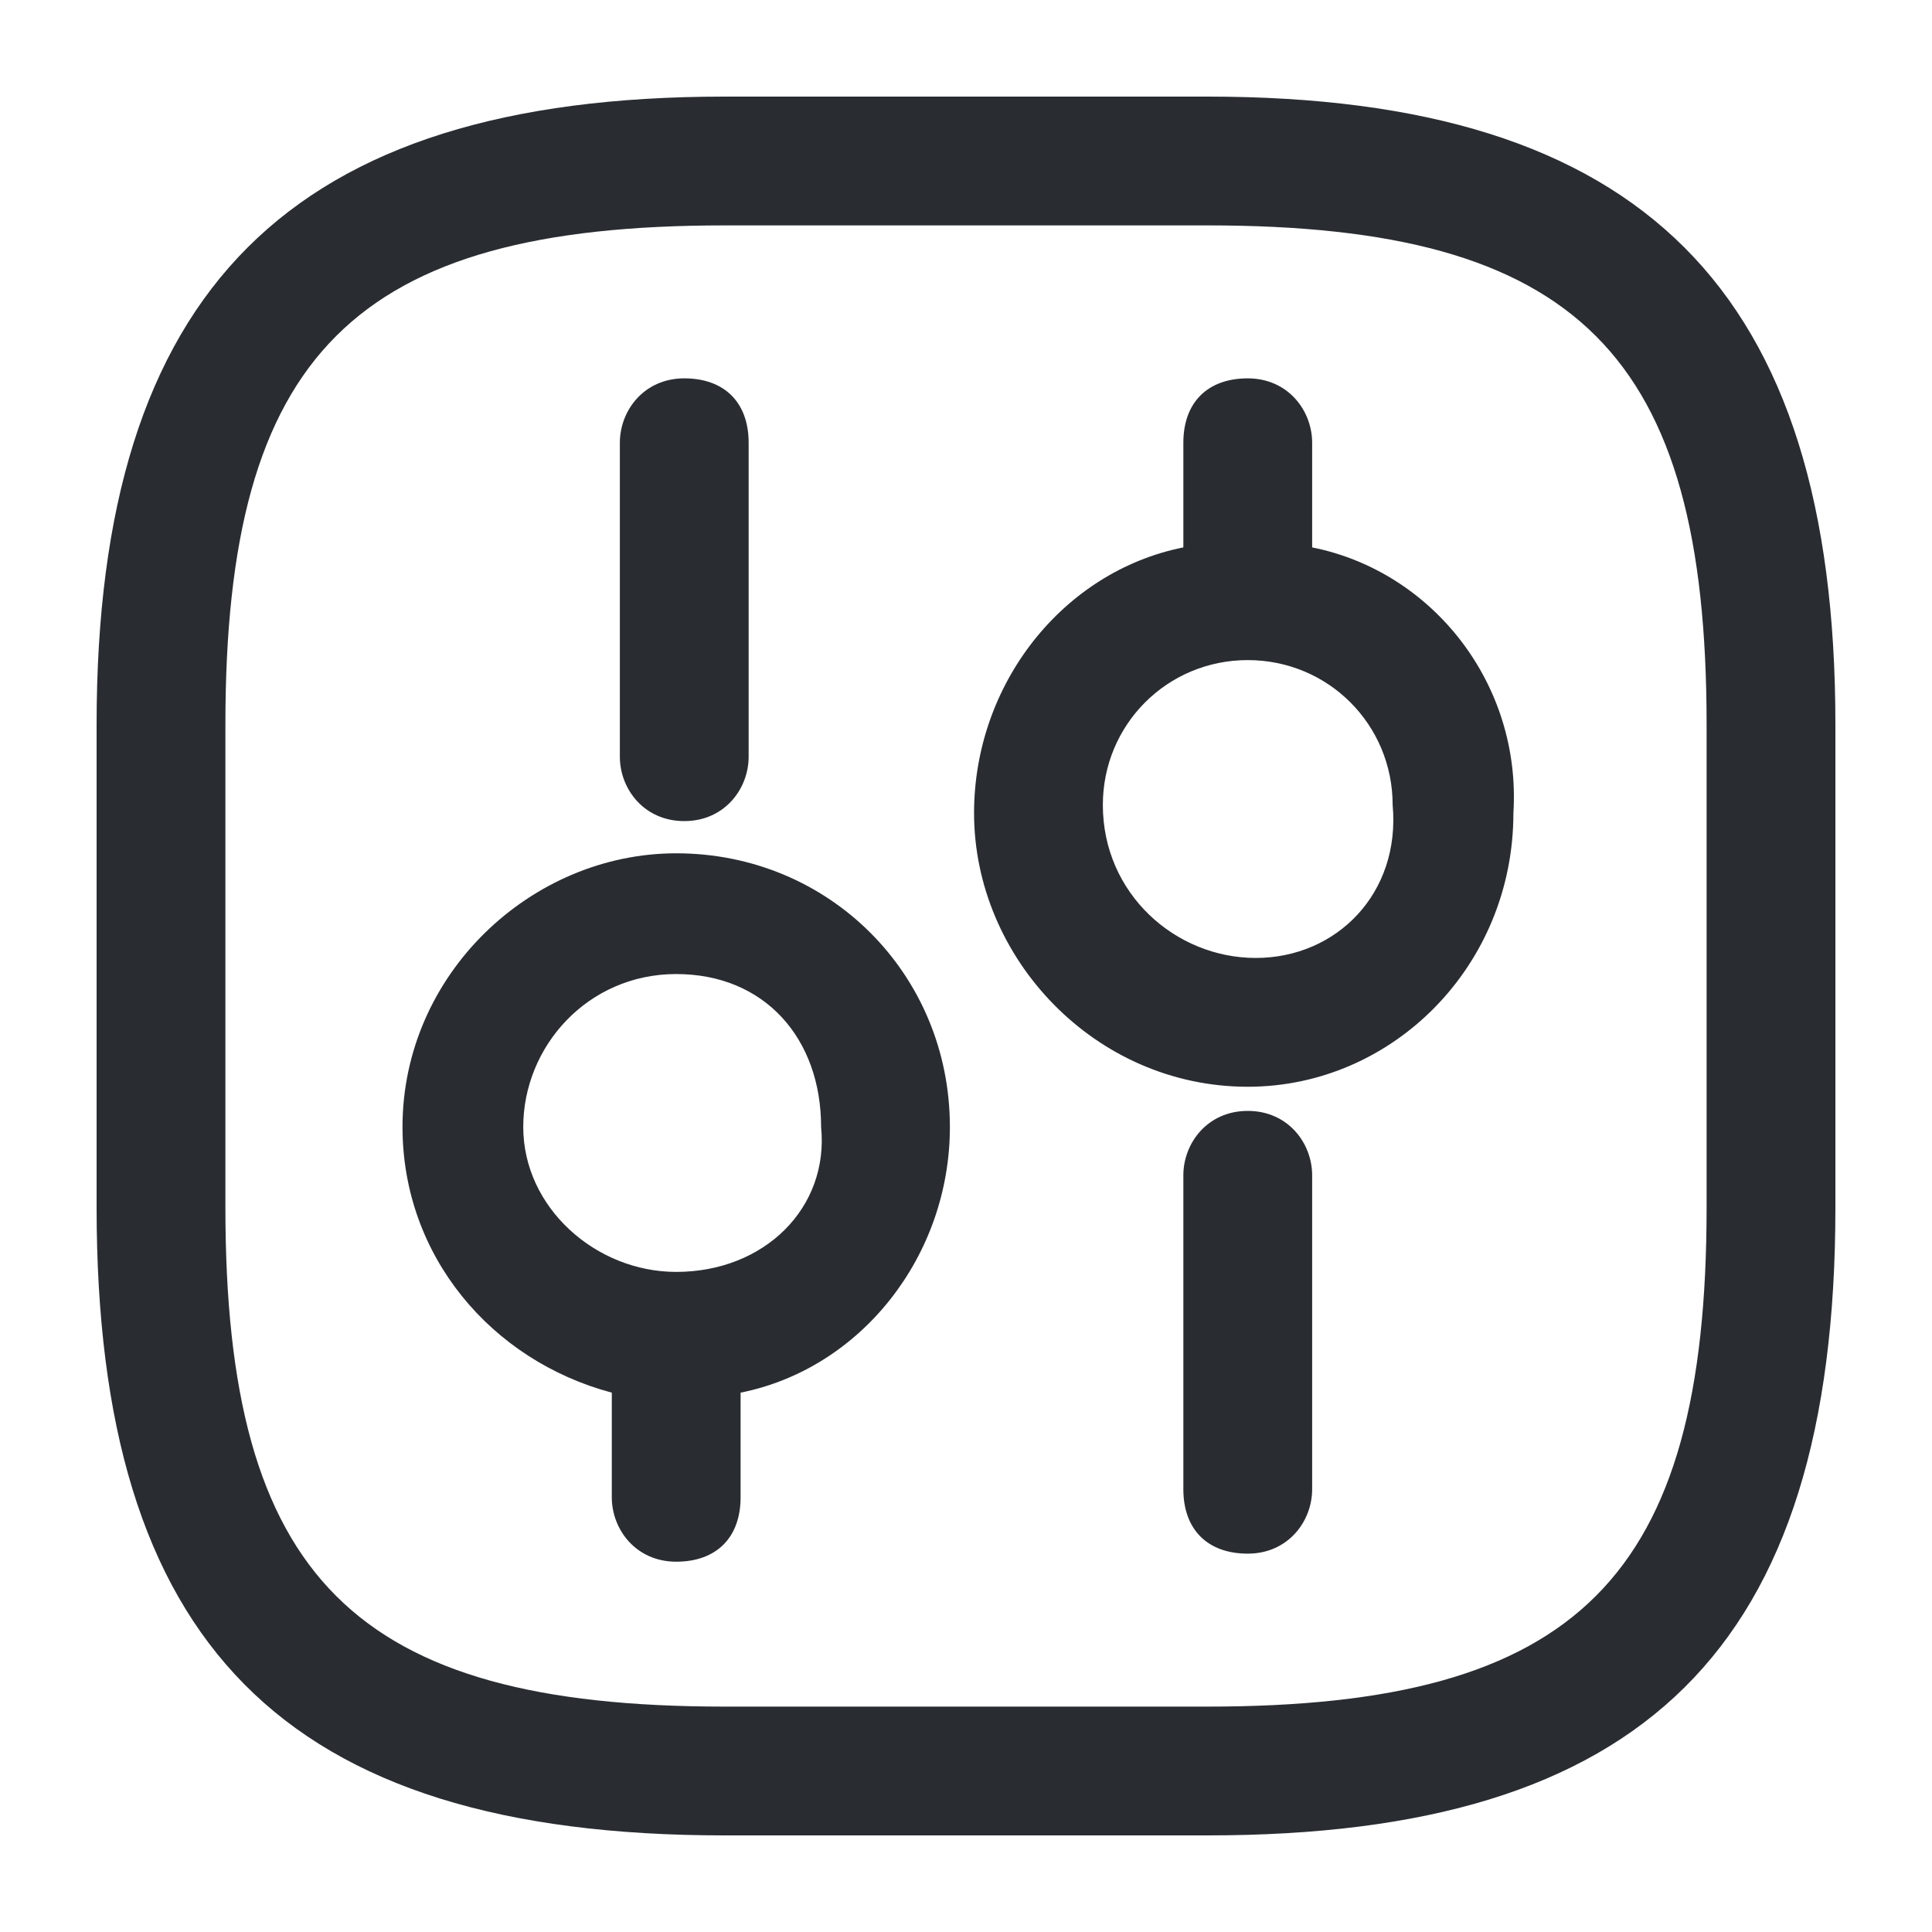<?xml version="1.0" encoding="utf-8"?>
<!-- Generator: Adobe Illustrator 25.3.1, SVG Export Plug-In . SVG Version: 6.00 Build 0)  -->
<svg version="1.1" id="Layer_1" xmlns="http://www.w3.org/2000/svg" xmlns:xlink="http://www.w3.org/1999/xlink" x="0px" y="0px"
	 viewBox="0 0 24 24" style="enable-background:new 0 0 24 24;" xml:space="preserve">
<style type="text/css">
	.st0{fill:#292D32;}
</style>
<path class="st0" d="M15,1.2H9C3.6,1.2,1.2,3.6,1.2,9v6c0,5.4,2.3,7.8,7.8,7.8h6c5.4,0,7.8-2.3,7.8-7.8V9C22.8,3.6,20.4,1.2,15,1.2z
	 M21.2,15c0,4.6-1.6,6.2-6.2,6.2H9c-4.6,0-6.2-1.6-6.2-6.2V9c0-4.6,1.6-6.2,6.2-6.2h6c4.6,0,6.2,1.6,6.2,6.2V15z M16.3,14.6v3.9
	c0,0.4-0.3,0.8-0.8,0.8s-0.8-0.3-0.8-0.8v-3.9c0-0.4,0.3-0.8,0.8-0.8S16.3,14.2,16.3,14.6z M16.3,6.8V5.5c0-0.4-0.3-0.8-0.8-0.8
	s-0.8,0.3-0.8,0.8v1.3c-1.5,0.3-2.6,1.7-2.6,3.3c0,1.8,1.5,3.4,3.4,3.4c1.8,0,3.3-1.5,3.3-3.4C18.9,8.5,17.8,7.1,16.3,6.8z
	 M15.6,11.9c-1,0-1.9-0.8-1.9-1.9c0-1,0.8-1.8,1.8-1.8c0,0,0,0,0,0s0,0,0,0c1,0,1.8,0.8,1.8,1.8C17.4,11.1,16.6,11.9,15.6,11.9z
	 M7.7,9.4V5.5c0-0.4,0.3-0.8,0.8-0.8s0.8,0.3,0.8,0.8v3.9c0,0.4-0.3,0.8-0.8,0.8S7.7,9.8,7.7,9.4z M8.4,10.6c-1.8,0-3.4,1.5-3.4,3.4
	c0,1.6,1.1,2.9,2.6,3.3v1.3c0,0.4,0.3,0.8,0.8,0.8s0.8-0.3,0.8-0.8v-1.3c1.5-0.3,2.6-1.7,2.6-3.3C11.8,12.1,10.3,10.6,8.4,10.6z
	 M8.4,15.8c-1,0-1.9-0.8-1.9-1.8c0-1,0.8-1.9,1.9-1.9s1.8,0.8,1.8,1.9C10.3,15,9.5,15.8,8.4,15.8z"/>
</svg>
